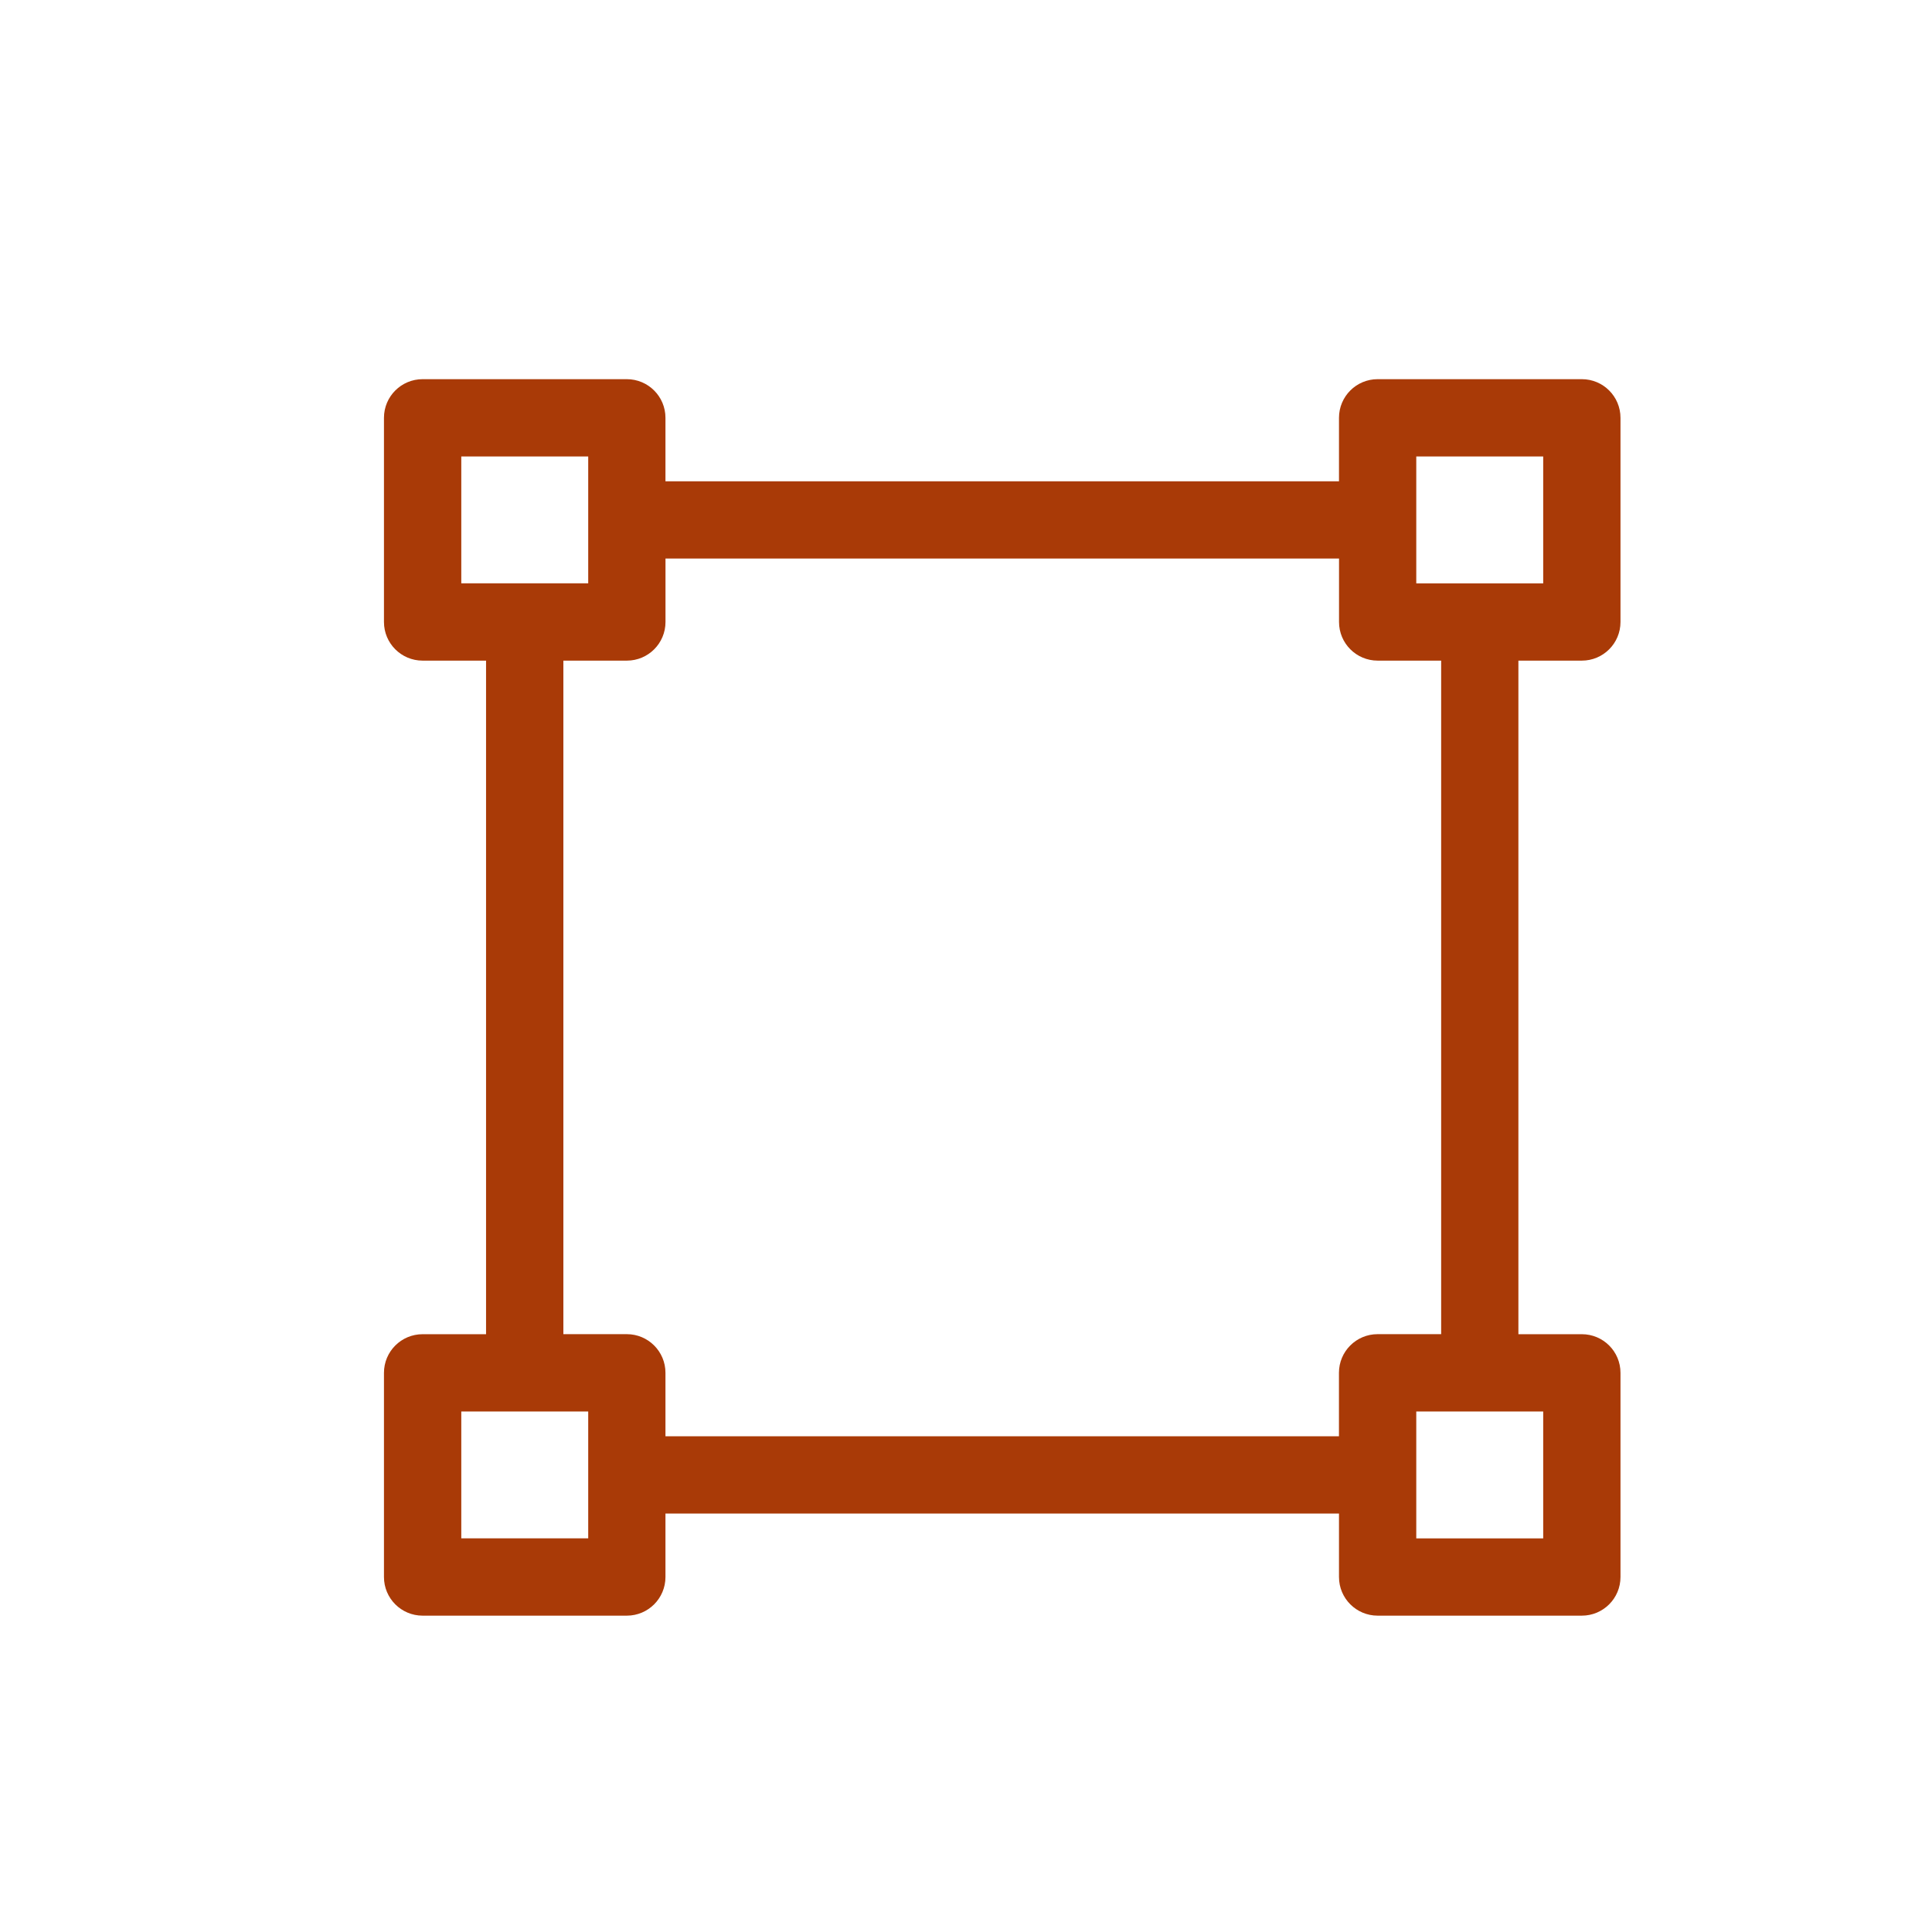 <?xml version="1.0" encoding="utf-8"?>
<!-- Generator: Adobe Illustrator 17.1.0, SVG Export Plug-In . SVG Version: 6.00 Build 0)  -->
<!DOCTYPE svg PUBLIC "-//W3C//DTD SVG 1.1//EN" "http://www.w3.org/Graphics/SVG/1.1/DTD/svg11.dtd">
<svg version="1.1" id="Layer_1" xmlns="http://www.w3.org/2000/svg" xmlns:xlink="http://www.w3.org/1999/xlink" x="0px" y="0px"
	 viewBox="0 0 50 50" enable-background="new 0 0 50 50" xml:space="preserve">
<path fill="#a93a07" d="M40.938,9.813h-5.285c-0.552,0-1,0.447-1,1v1.643H17.222v-1.643c0-0.553-0.448-1-1-1h-5.285c-0.552,0-1,0.447-1,1v5.284
	c0,0.553,0.448,1,1,1h1.642v17.432h-1.642c-0.552,0-1,0.447-1,1v5.284c0,0.553,0.448,1,1,1h5.285c0.552,0,1-0.447,1-1V39.17h17.431
	v1.643c0,0.553,0.448,1,1,1h5.285c0.552,0,1-0.447,1-1v-5.284c0-0.553-0.448-1-1-1h-1.642V17.097h1.642c0.552,0,1-0.447,1-1v-5.284
	C41.938,10.26,41.49,9.813,40.938,9.813z M11.938,11.813h3.285v1.64c0,0.001,0,0.002,0,0.002s0,0.002,0,0.002v1.639h-3.285V11.813z
	 M11.938,39.813v-3.284h3.285v1.639c0,0.001,0,0.002,0,0.002s0,0.002,0,0.002v1.64H11.938z M39.938,39.813h-3.285v-3.284h3.285
	V39.813z M37.295,34.528h-1.643c-0.552,0-1,0.447-1,1v1.642H17.222v-1.642c0-0.553-0.448-1-1-1H14.58V17.097h1.643
	c0.552,0,1-0.447,1-1v-1.642h17.431v1.642c0,0.553,0.448,1,1,1h1.643V34.528z M39.938,15.097h-3.285v-3.284h3.285V15.097z"/>
</svg>
